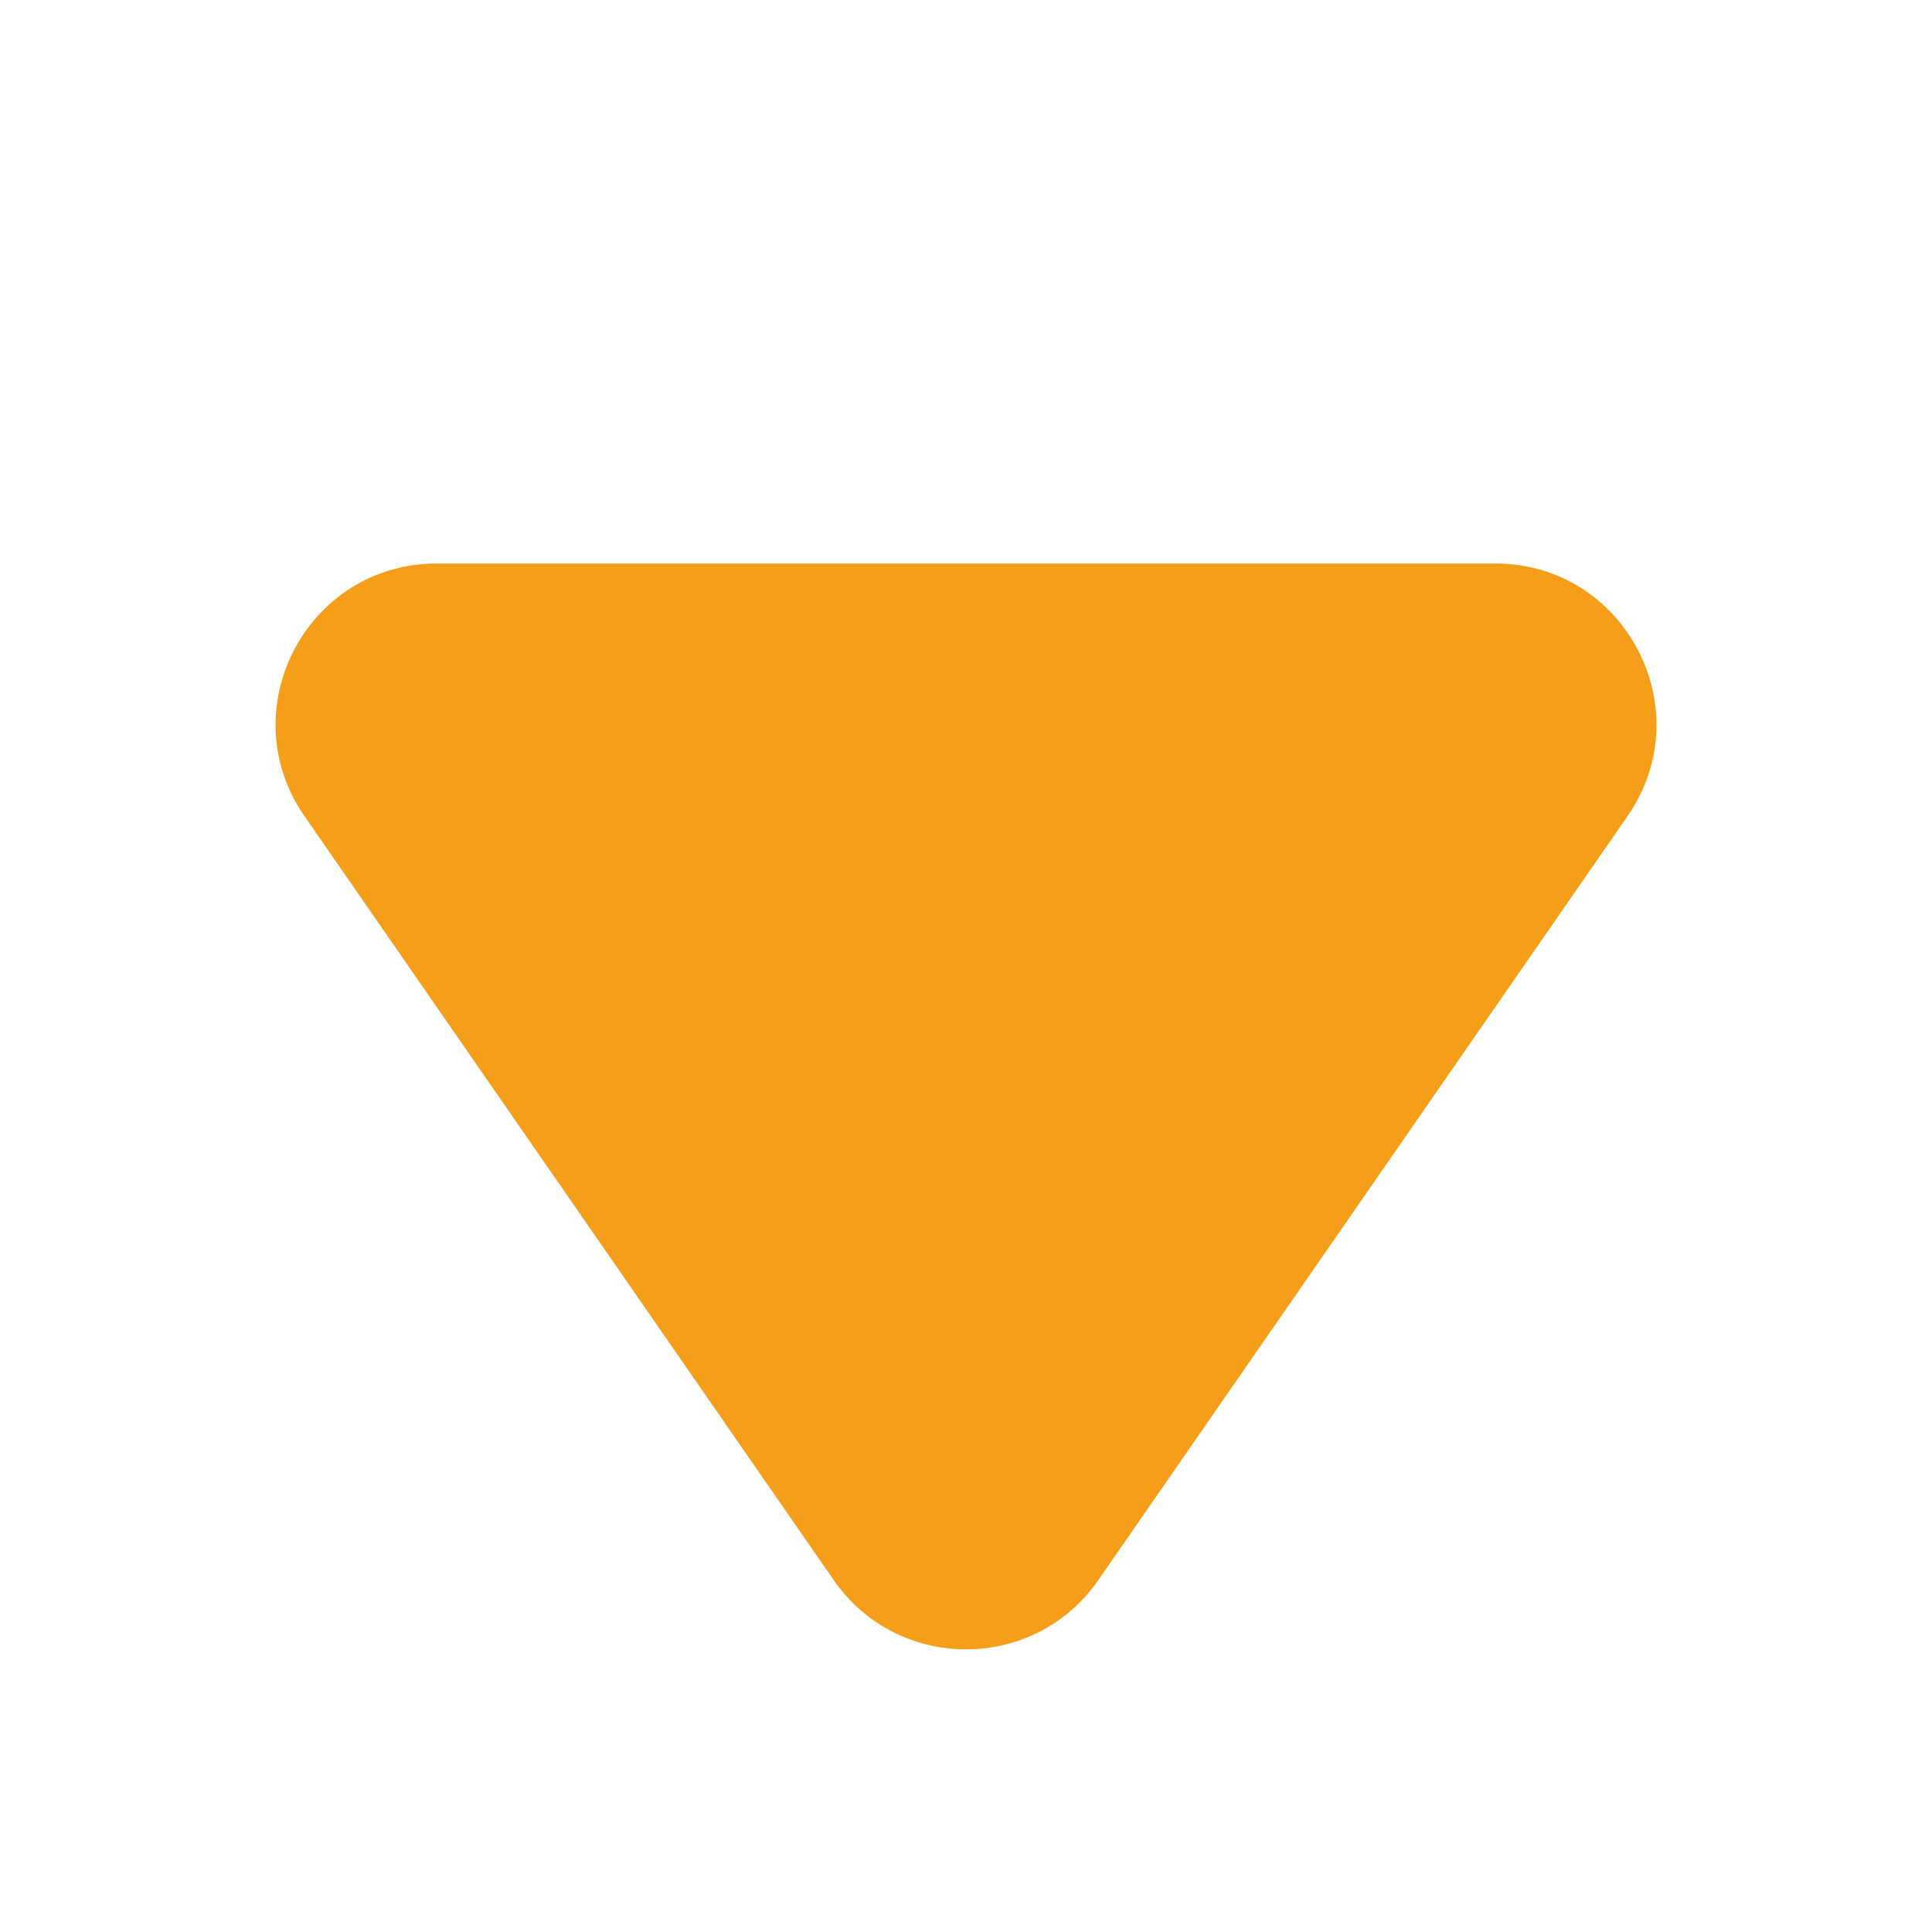 <svg width="12" height="12" viewBox="0 0 12 12" fill="none" xmlns="http://www.w3.org/2000/svg">
<path d="M6.822 9.814C6.424 10.388 5.576 10.388 5.178 9.814L1.891 5.069C1.432 4.406 1.906 3.5 2.713 3.5L9.287 3.5C10.094 3.5 10.568 4.406 10.109 5.069L6.822 9.814Z" fill="#F59E19"/>
</svg>
